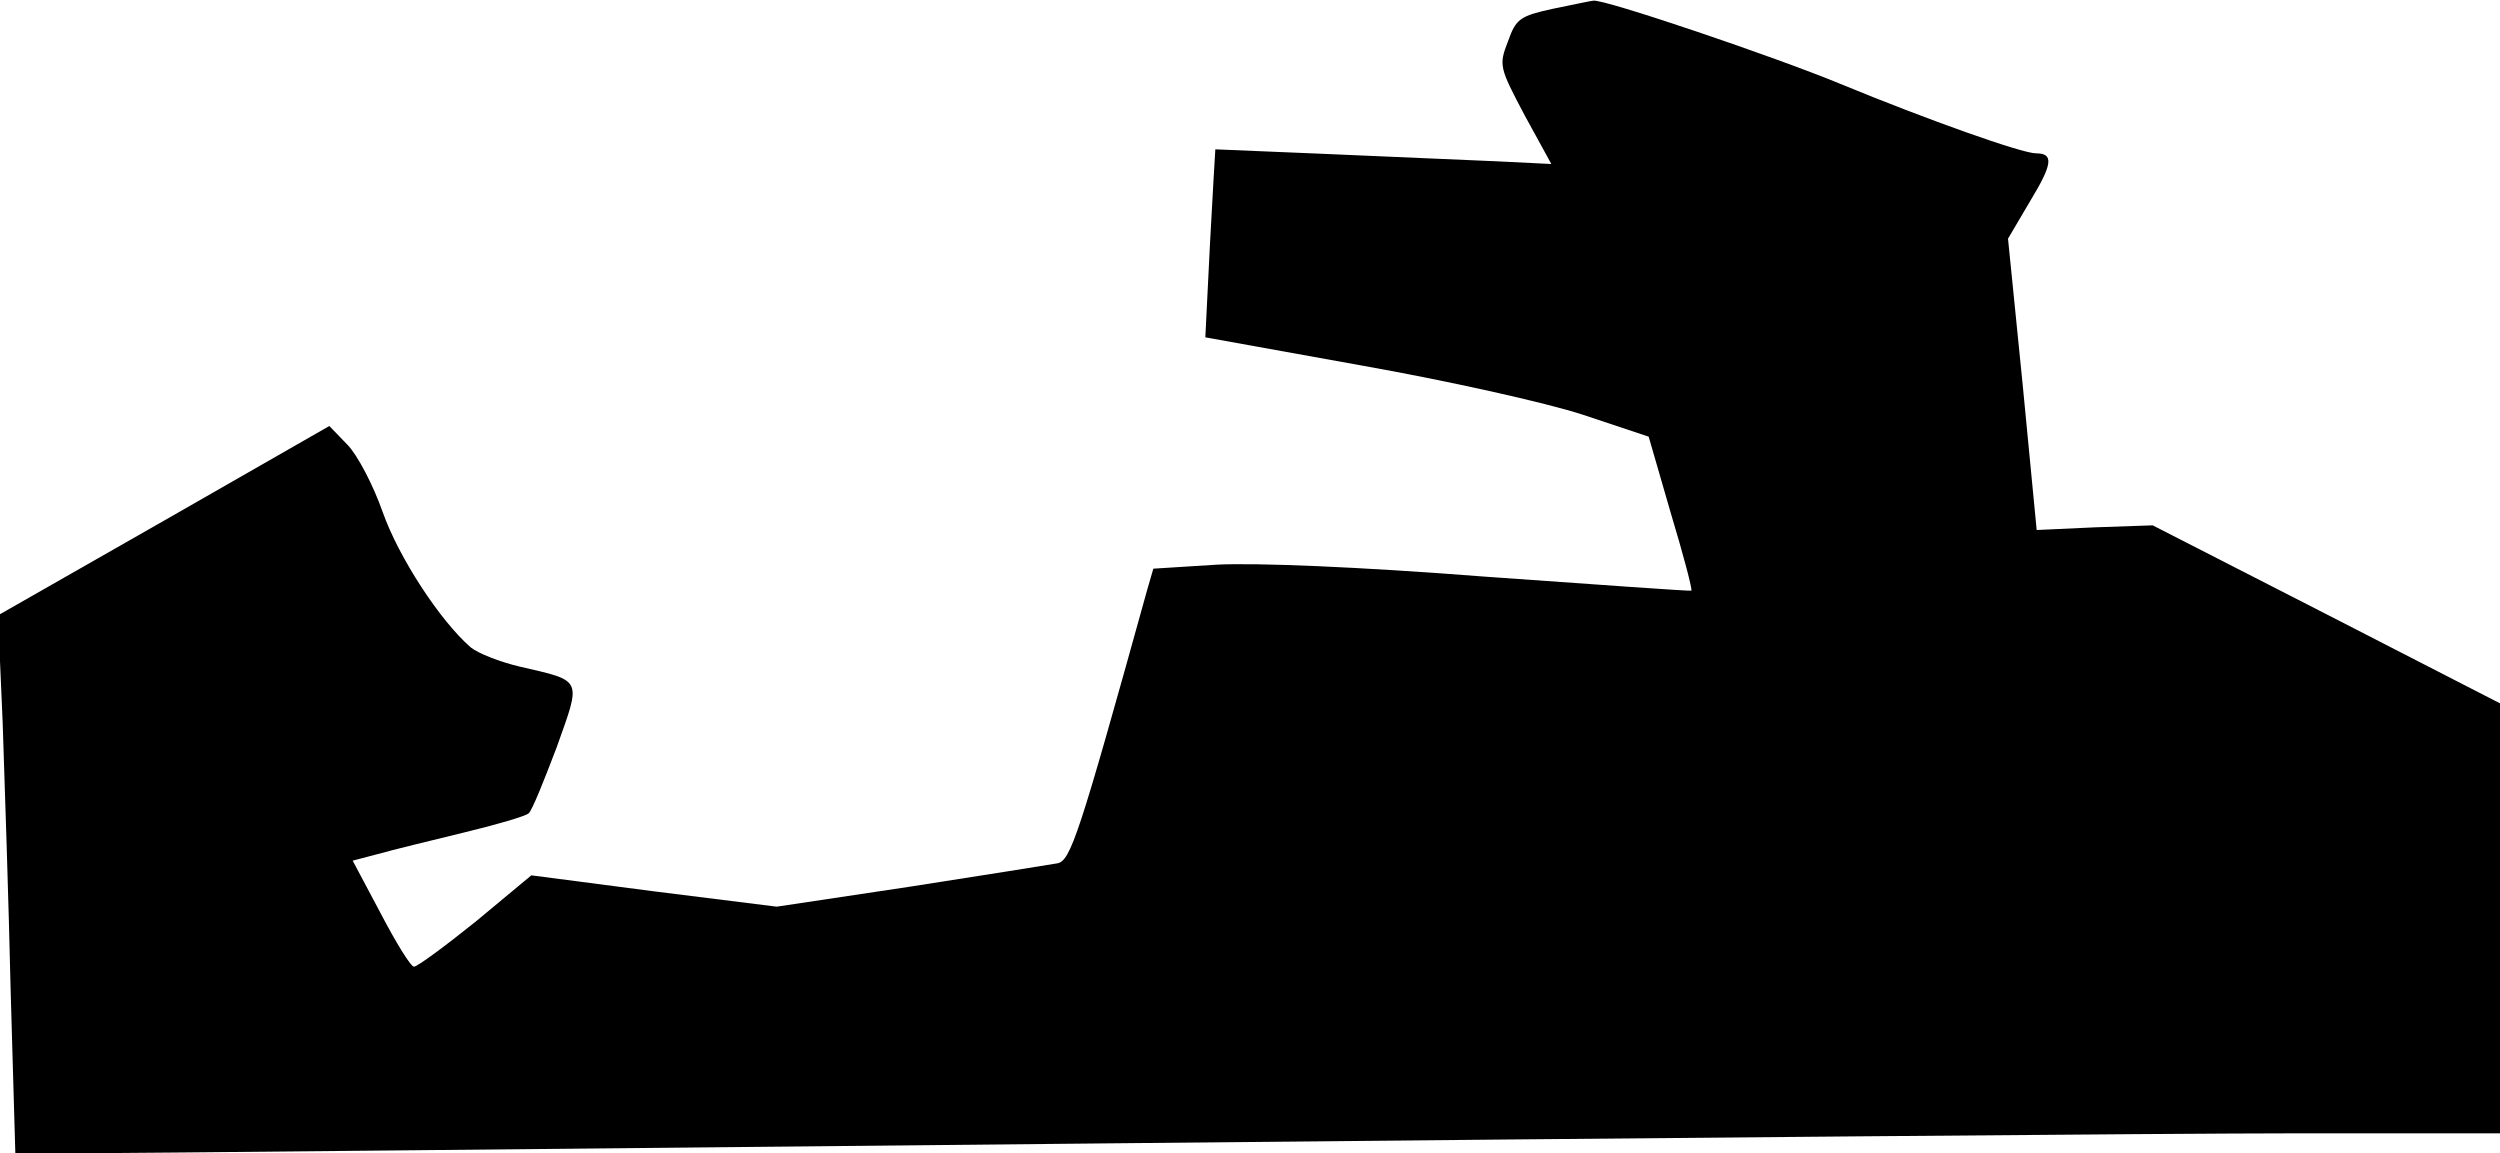 <?xml version="1.0" standalone="no"?>
<!DOCTYPE svg PUBLIC "-//W3C//DTD SVG 20010904//EN"
 "http://www.w3.org/TR/2001/REC-SVG-20010904/DTD/svg10.dtd">
<svg version="1.0" xmlns="http://www.w3.org/2000/svg"
 width="375pt" height="173pt" viewBox="0 0 375 173"
 preserveAspectRatio="xMidYMid meet">
<g transform="translate(0,173) scale(0.1,-0.1)"
fill="#000000" stroke="none">
<path fill="#000000" stroke="none" d="M2330 1717 c-50 -11 -56 -15 -68 -49
-14 -36 -13 -39 25 -111 l40 -73 -81 4 c-158 7 -421 18 -423 18 0 -1 -4 -64
-8 -141 l-7 -141 233 -42 c130 -23 278 -56 333 -74 l99 -33 33 -114 c19 -63
33 -116 31 -117 -1 -1 -140 9 -309 21 -192 15 -344 21 -403 18 l-95 -6 -9 -31
c-103 -371 -115 -407 -135 -411 -12 -2 -111 -18 -221 -35 l-200 -30 -184 23
-184 24 -83 -69 c-46 -37 -88 -68 -93 -68 -5 0 -27 36 -50 80 l-42 79 38 10
c21 6 79 20 128 32 50 12 94 25 98 29 5 4 23 49 42 99 37 104 40 99 -55 121
-30 7 -63 20 -74 29 -46 40 -108 135 -132 203 -14 40 -38 86 -53 101 l-27 28
-248 -142 -249 -142 7 -161 c3 -89 9 -270 12 -403 l7 -243 91 0 c50 0 748 7
1551 15 803 8 1601 15 1773 15 l312 0 0 323 0 322 -261 134 -260 133 -87 -3
-87 -4 -21 218 -22 219 33 56 c34 56 36 72 9 72 -21 0 -162 50 -293 104 -99
41 -356 128 -371 125 -3 0 -30 -6 -60 -12z"/>
</g>
</svg>
